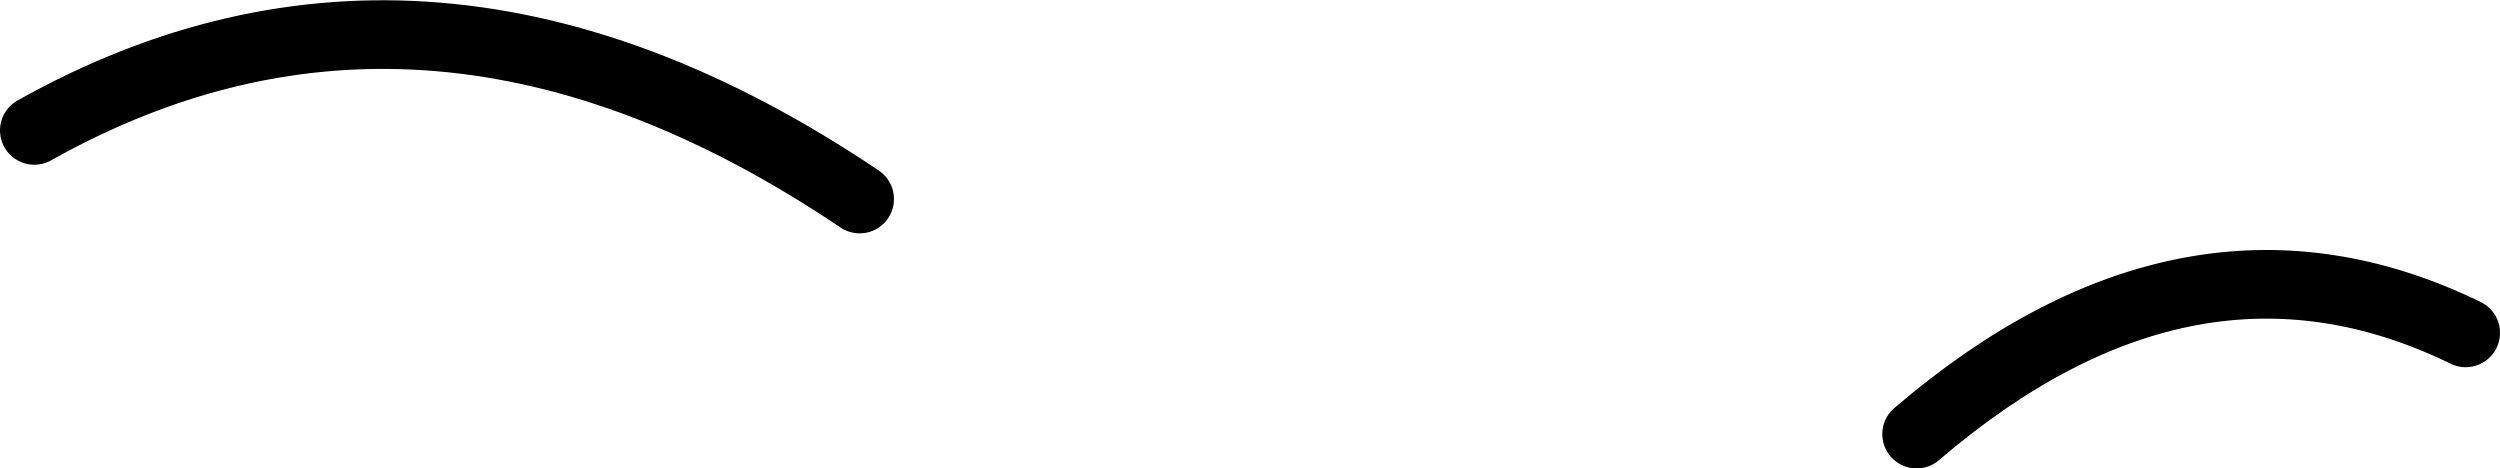 <?xml version="1.0" encoding="UTF-8" standalone="no"?>
<svg xmlns:xlink="http://www.w3.org/1999/xlink" height="13.65px" width="72.85px" xmlns="http://www.w3.org/2000/svg">
  <g transform="matrix(1.0, 0.0, 0.0, 1.0, 35.95, 4.1)">
    <path d="M35.9 5.6 Q27.9 1.7 19.9 8.55 M-10.9 1.7 Q-23.45 -6.75 -34.95 -0.3" fill="none" stroke="#000000" stroke-linecap="round" stroke-linejoin="round" stroke-width="2.0"/>
  </g>
</svg>
